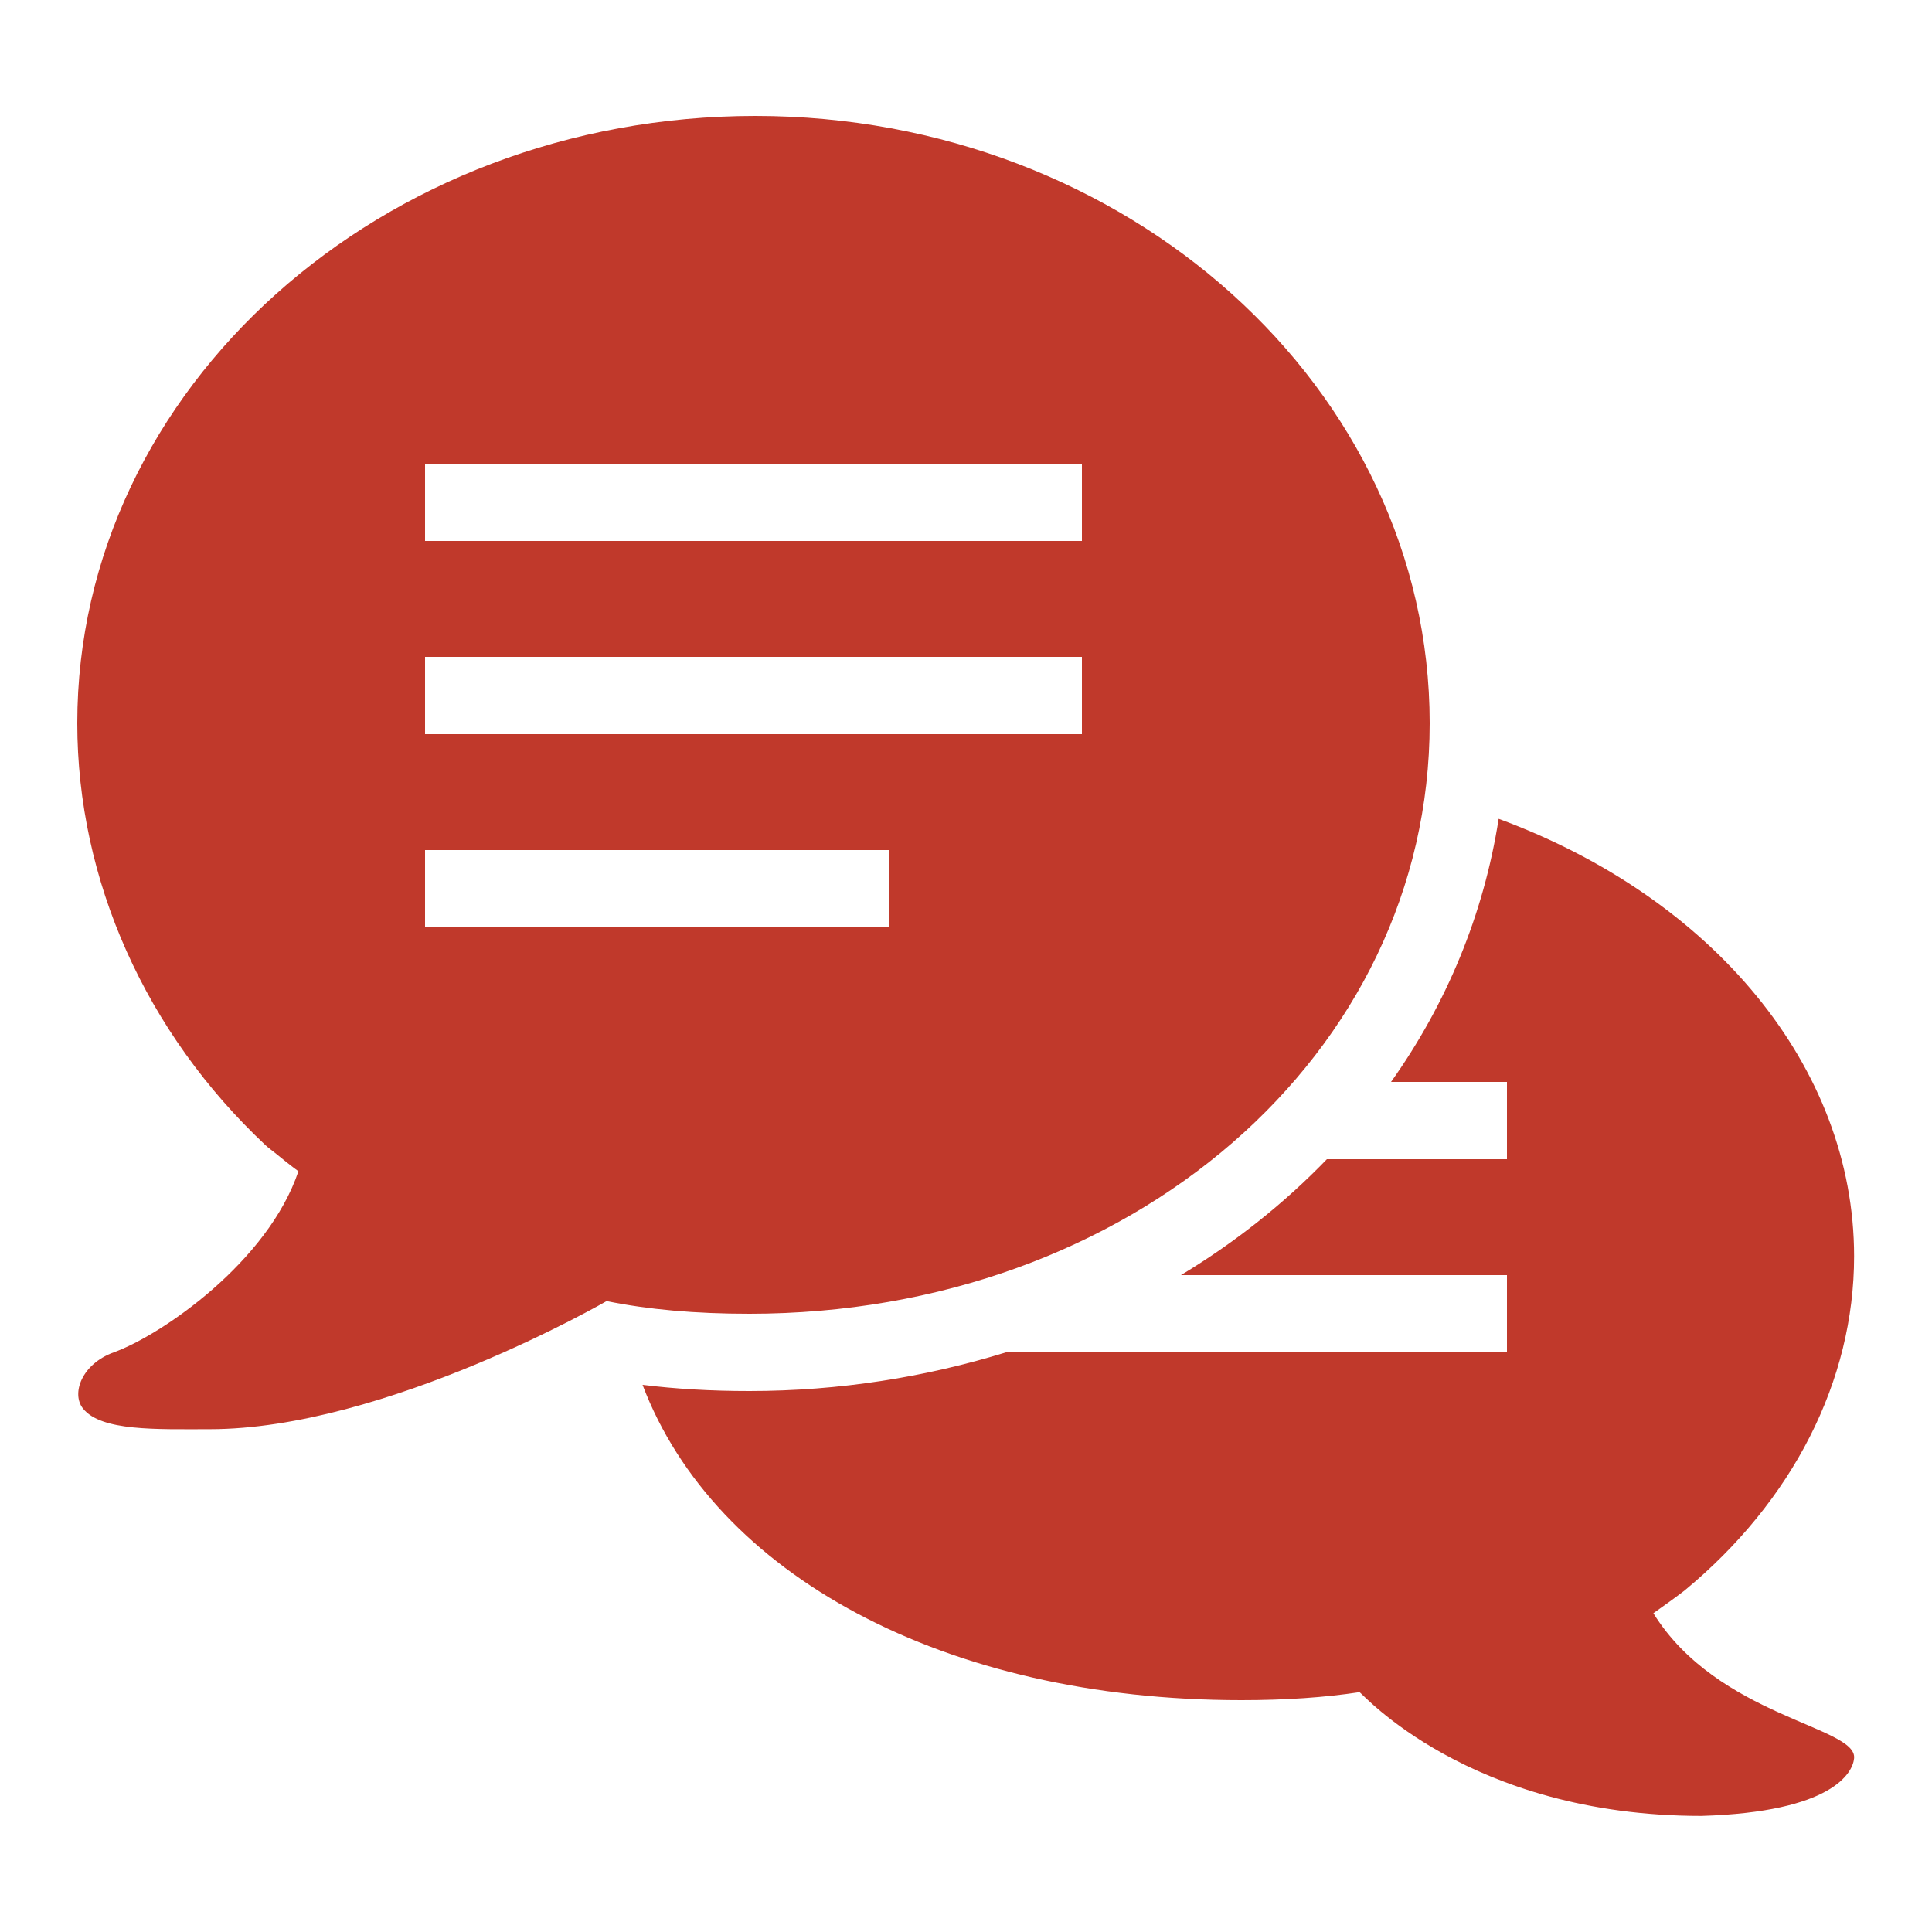 <svg xmlns="http://www.w3.org/2000/svg" x="0px" y="0px"
     width="22" height="22"
     viewBox="0 0 50 50"
     style="fill:#c0392b;"><g id="surface1"><path style=" " d="M 19.547 3 C 9.871 3 2 10.051 2 18.715 C 2 22.785 3.77 26.73 6.875 29.641 C 6.922 29.688 7.102 29.824 7.102 29.824 C 7.316 30 7.531 30.172 7.723 30.312 C 6.938 32.648 4.195 34.547 2.941 35 C 2.113 35.301 1.84 36.066 2.148 36.453 C 2.617 37.043 4.047 36.988 5.422 36.988 C 9.965 36.988 15.699 33.672 15.699 33.672 C 16.773 33.891 17.988 34 19.395 34 C 29.266 34 37 27.285 37 18.715 C 37 10.051 29.172 3 19.547 3 Z M 11 12 L 28 12 L 28 14 L 11 14 Z M 11 17 L 28 17 L 28 19 L 11 19 Z M 38.785 21.191 C 38.395 23.684 37.43 25.988 36 28 L 39 28 L 39 30 L 34.34 30 C 33.238 31.141 31.969 32.152 30.562 33 L 39 33 L 39 35 L 26.031 35 C 23.961 35.637 21.738 36 19.395 36 C 18.391 36 17.48 35.945 16.629 35.84 C 18.488 40.746 24.438 44 32.125 44 C 33.277 44 34.285 43.93 35.184 43.793 C 35.223 43.785 38 46.996 44.031 46.996 C 47.434 46.895 47.953 45.871 47.984 45.504 C 48.066 44.676 44.457 44.438 42.789 41.75 C 43.066 41.555 43.387 41.324 43.594 41.164 C 46.395 38.852 47.984 35.738 47.984 32.512 C 47.984 27.605 44.316 23.227 38.785 21.191 Z M 11 22 L 23 22 L 23 24 L 11 24 Z "></path></g></svg>